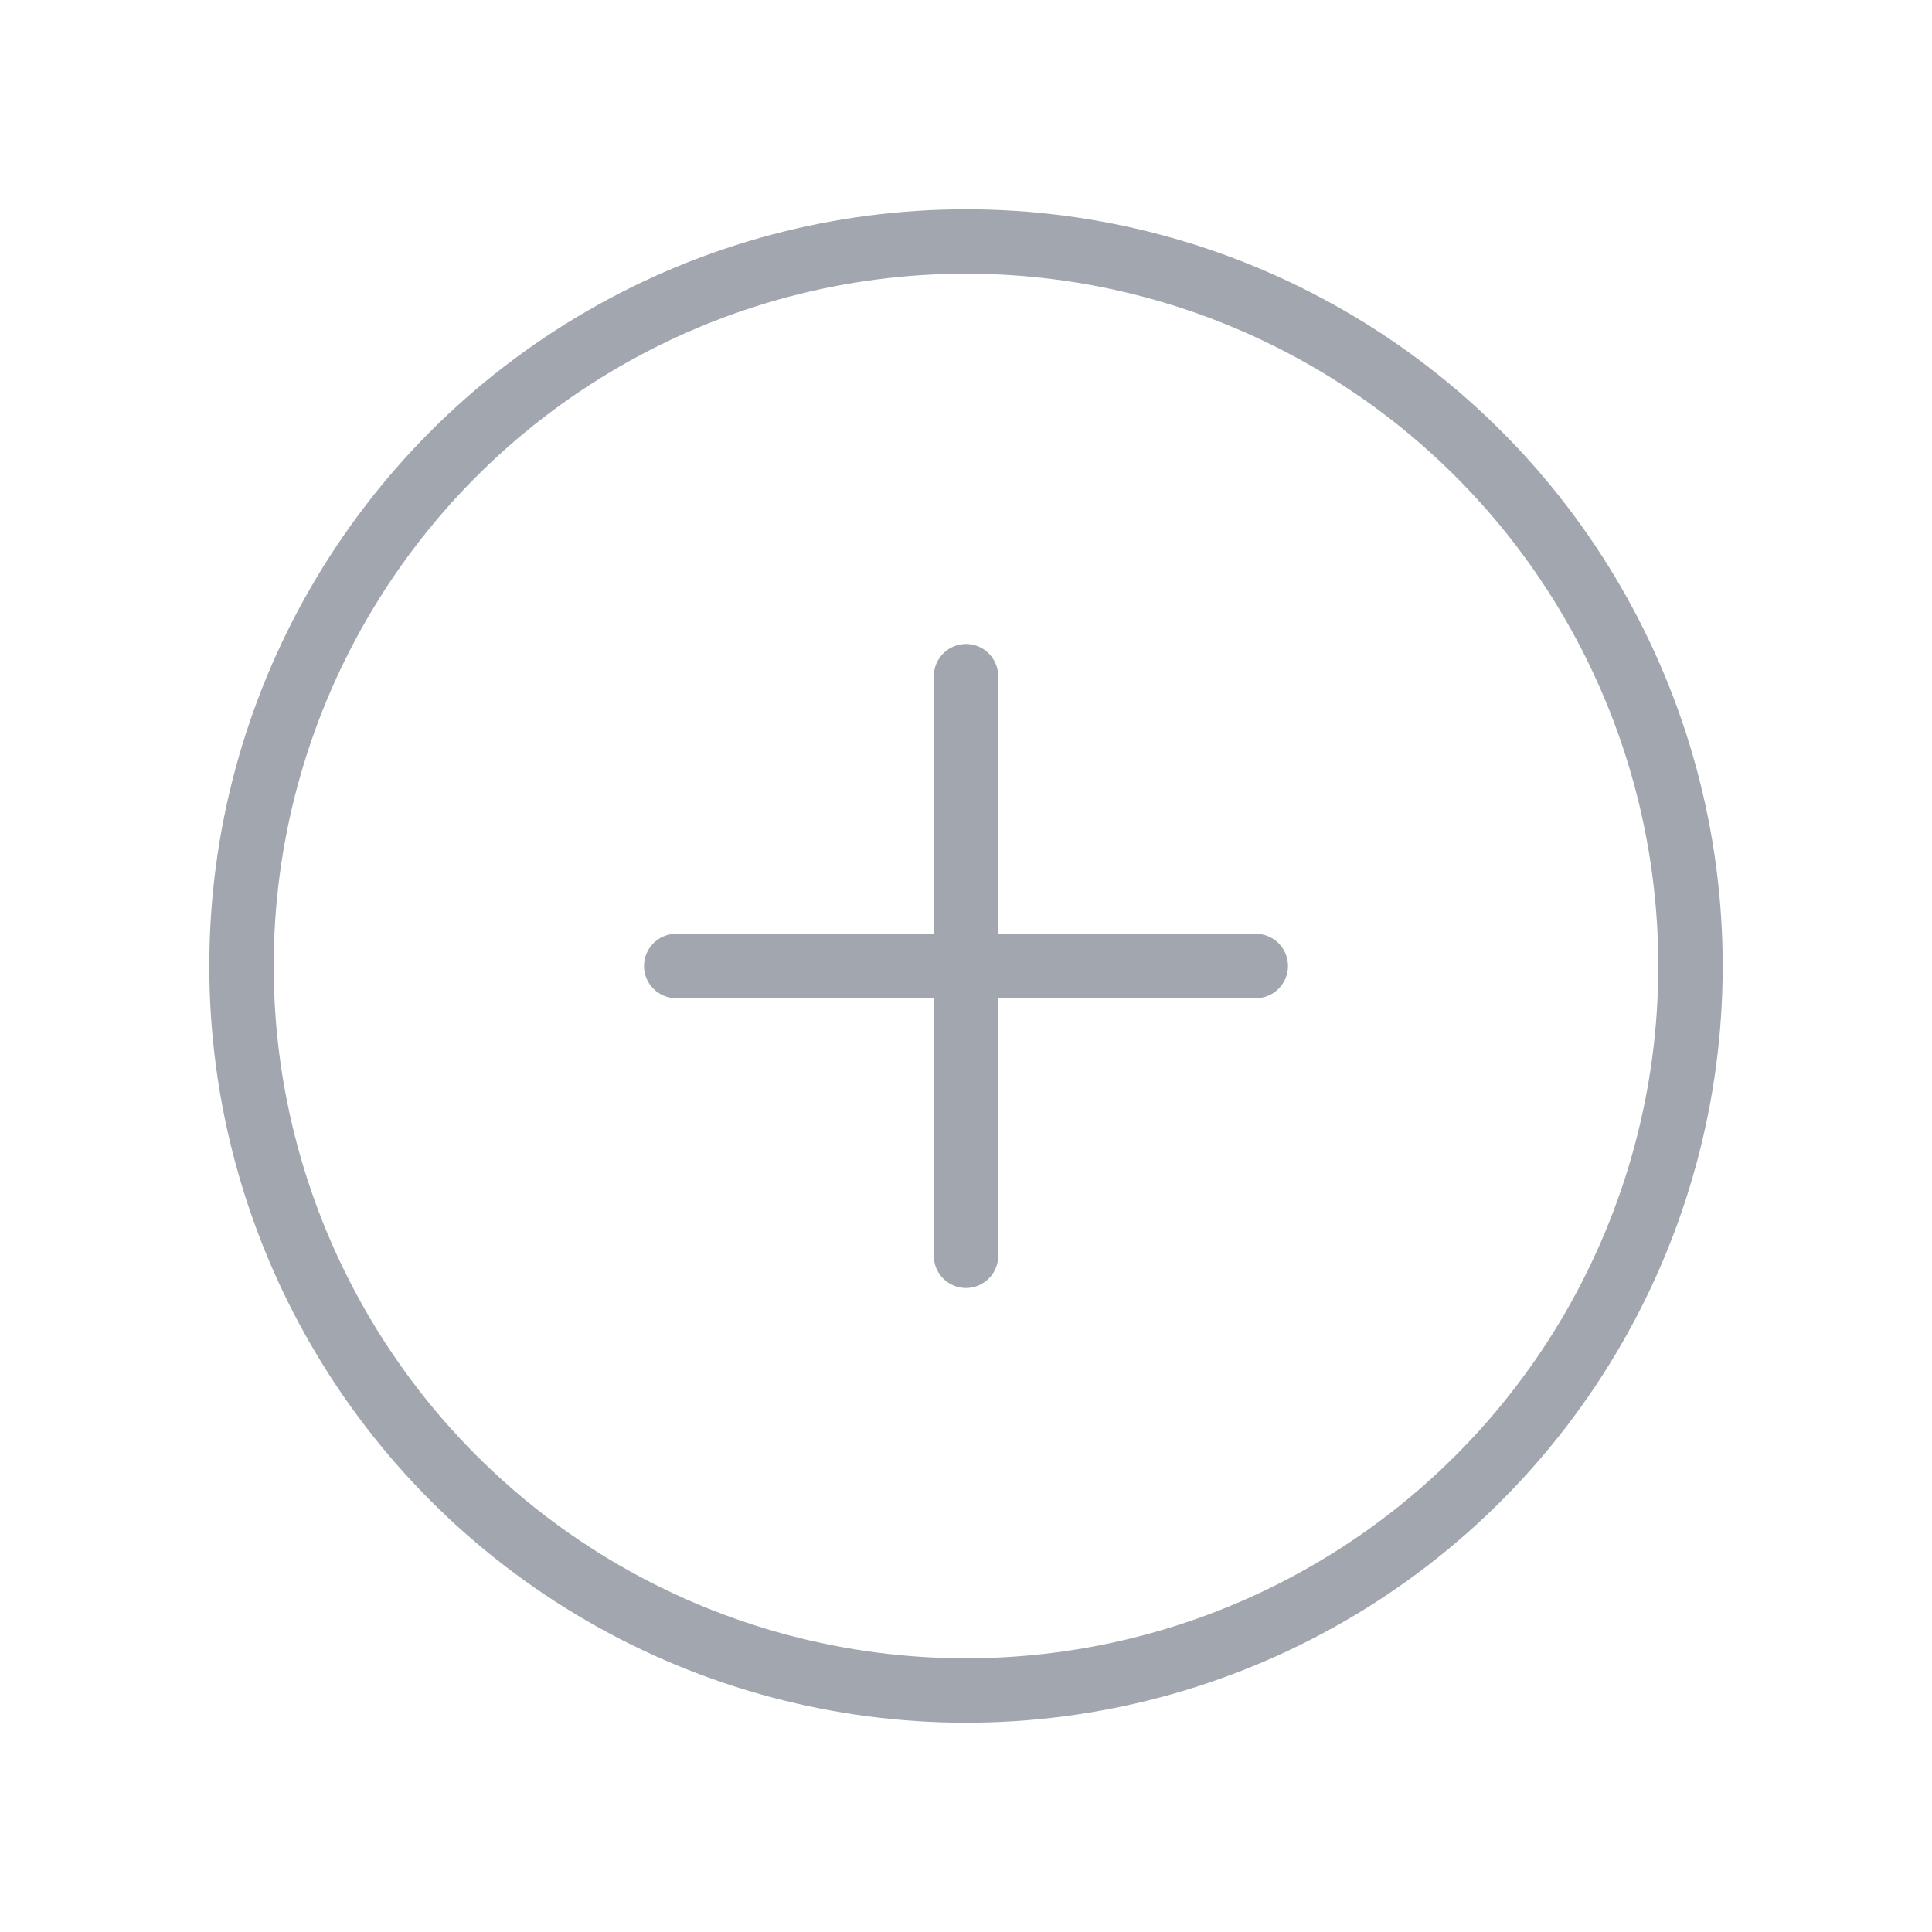 <svg width="60" height="60" viewBox="0 0 60 60" fill="none" xmlns="http://www.w3.org/2000/svg">
<path d="M21 29C20.448 29 20 29.448 20 30C20 30.552 20.448 31 21 31L21 29ZM39 31C39.552 31 40 30.552 40 30C40 29.448 39.552 29 39 29V31ZM31 21C31 20.448 30.552 20 30 20C29.448 20 29 20.448 29 21H31ZM29 39C29 39.552 29.448 40 30 40C30.552 40 31 39.552 31 39H29ZM21 31L30 31V29L21 29L21 31ZM30 31L39 31V29L30 29V31ZM29 21V30H31V21H29ZM29 30L29 39H31L31 30H29Z" fill="#464F60" fill-opacity="0.5"/>
<circle cx="30" cy="30" r="22.5" stroke="#464F60" stroke-opacity="0.5" stroke-width="2" stroke-linecap="round" stroke-linejoin="round"/>
</svg>
